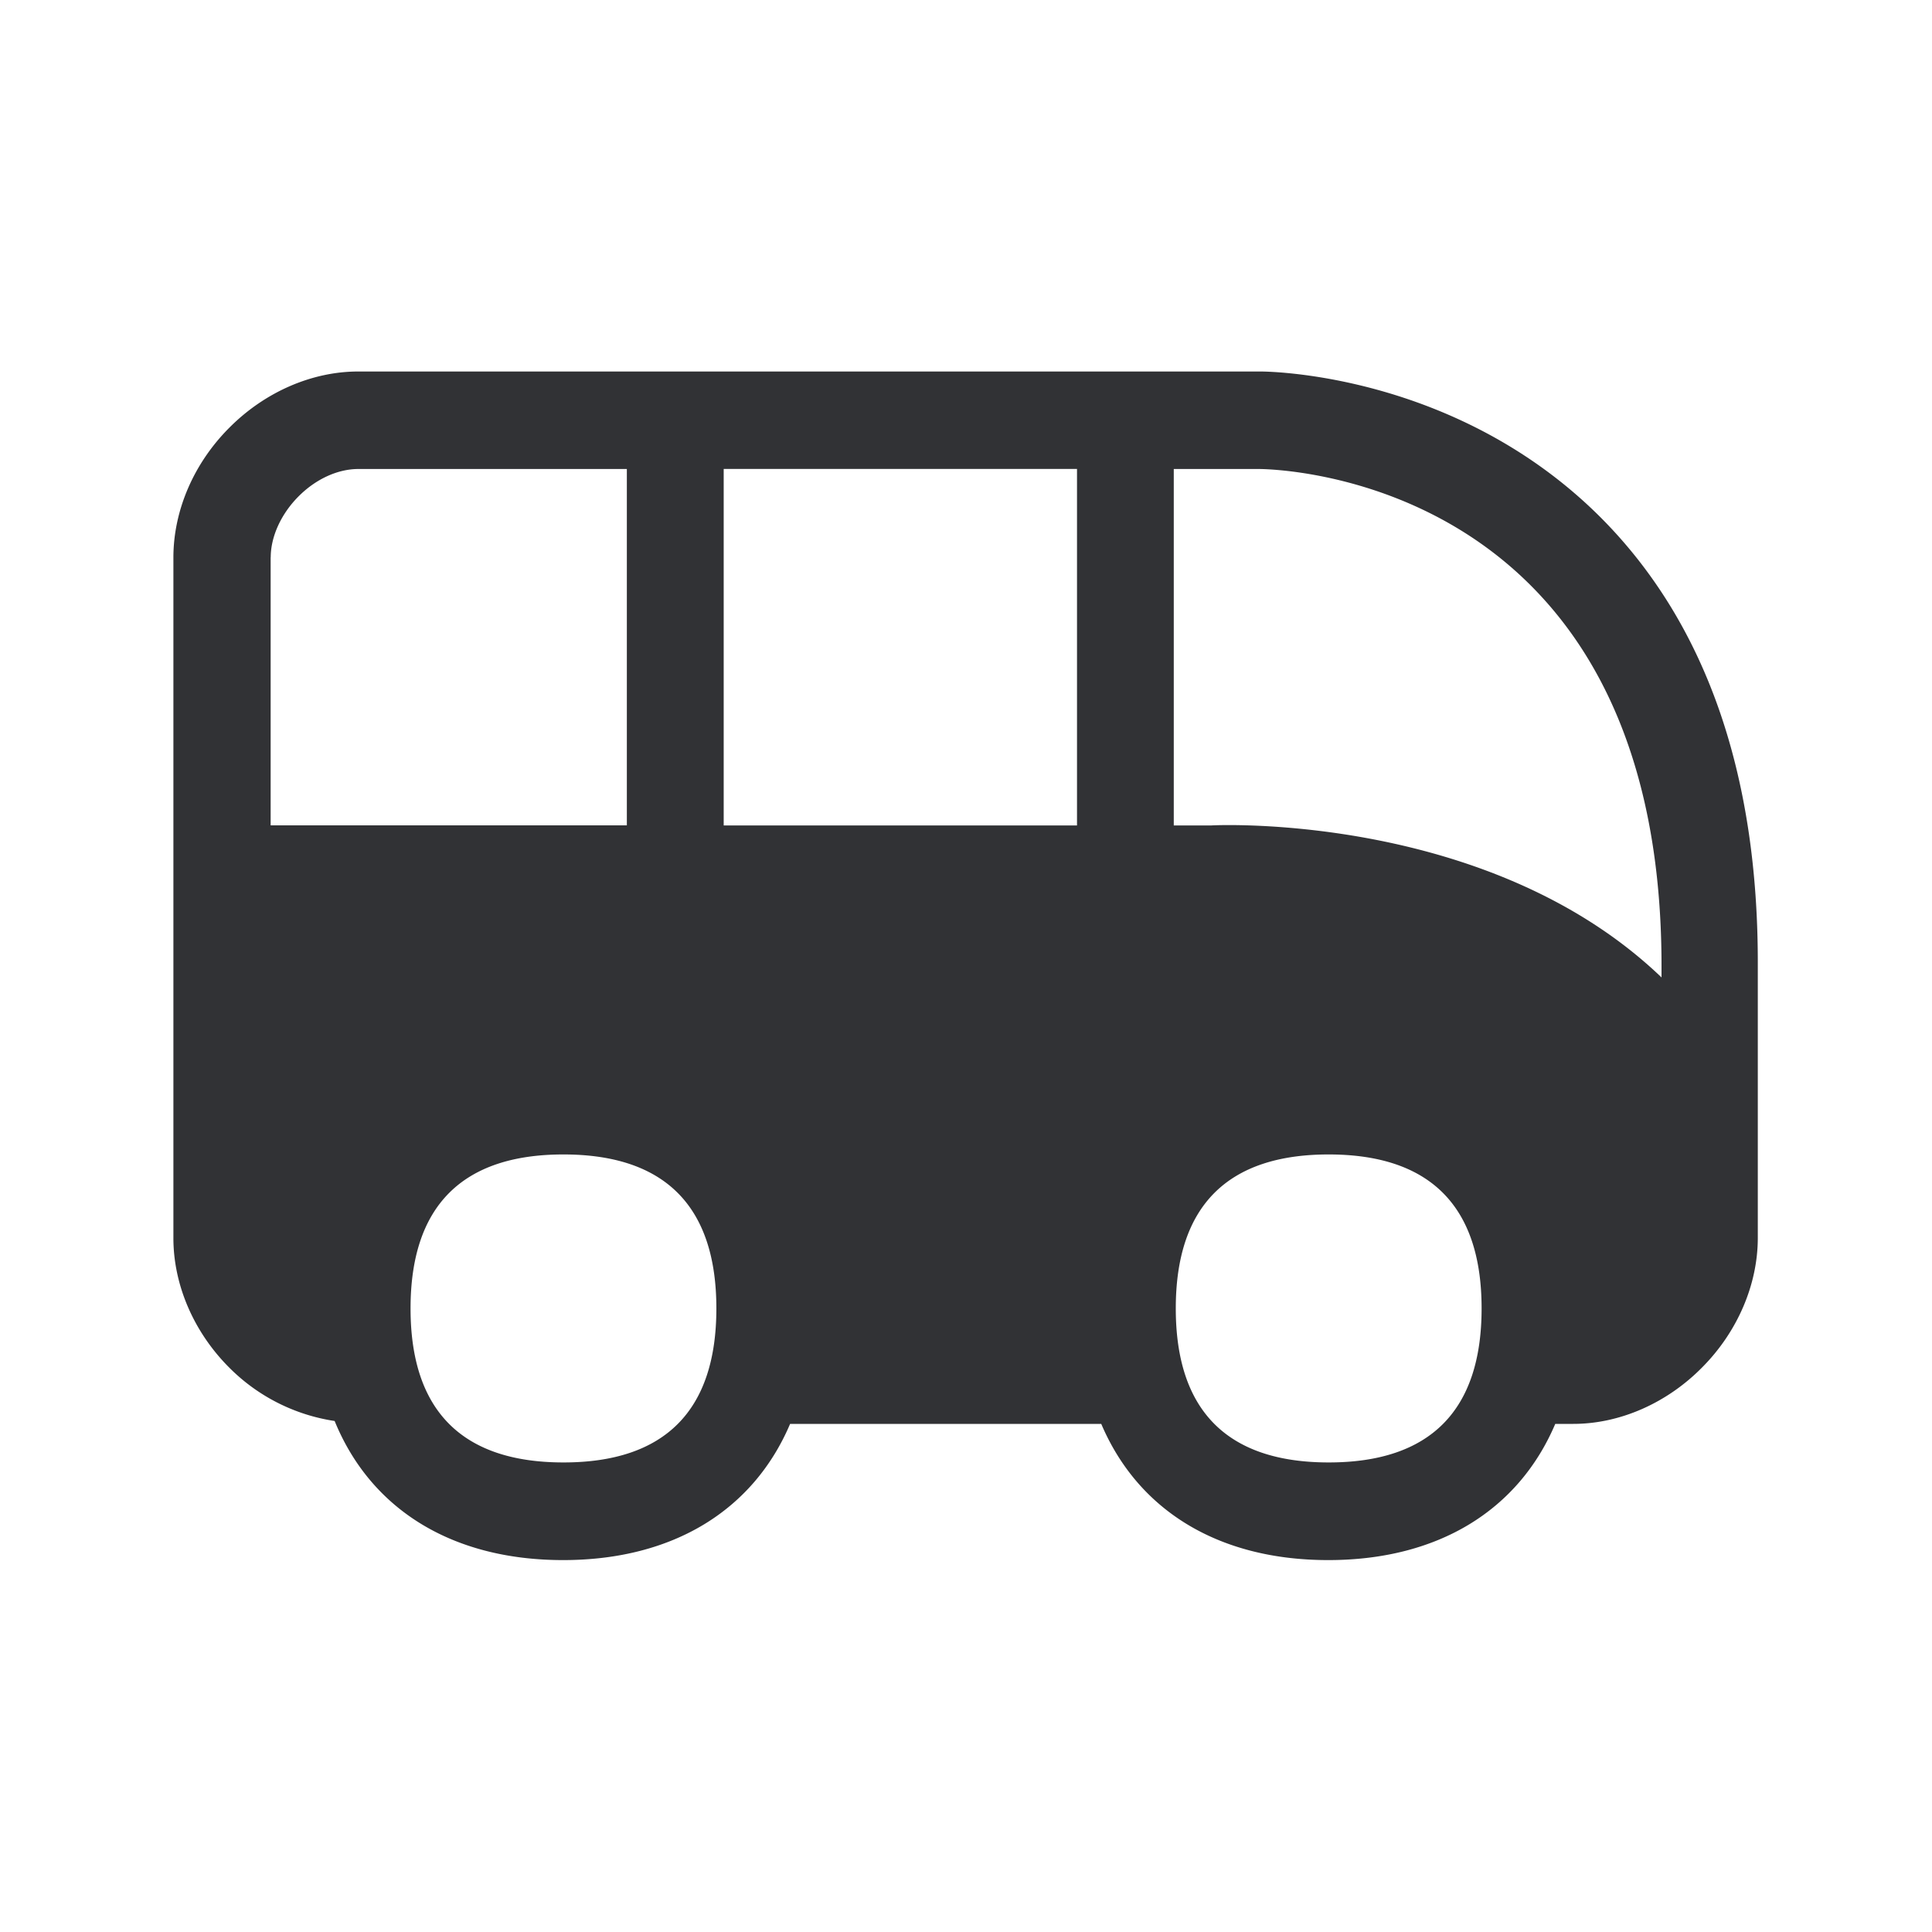 <svg width="24" height="24" fill="none" xmlns="http://www.w3.org/2000/svg"><path d="M15.634 4.615c.082-.003 2.448.006 4.255 1.818 1.297 1.303 1.955 3.174 1.947 5.563v3.381c0 .58-.252 1.168-.692 1.61-.44.446-1.025.701-1.6.701h-.224c-.453 1.065-1.445 1.692-2.82 1.692-1.376 0-2.367-.627-2.82-1.692H9.815c-.453 1.065-1.445 1.692-2.82 1.692-1.39 0-2.393-.639-2.838-1.728a2.336 2.336 0 0 1-1.308-.662c-.443-.442-.695-1.03-.695-1.61V6.926c0-.583.252-1.17.695-1.613.44-.443 1.025-.698 1.6-.698h11.184Zm-.588 5.639c.146-.009 3.482-.137 5.594 1.888v-.146c0-6.084-4.801-6.17-5.006-6.17h-1.053v4.428h.465Zm1.46 7.913c1.26 0 1.899-.644 1.899-1.913 0-1.27-.64-1.913-1.9-1.913-1.26 0-1.899.644-1.899 1.913 0 1.269.639 1.913 1.9 1.913Zm-3.127-7.913V5.825H8.99v4.429h4.39ZM7 18.167c1.26 0 1.899-.644 1.899-1.913 0-1.27-.64-1.913-1.9-1.913-1.26 0-1.899.644-1.899 1.913 0 1.269.639 1.913 1.9 1.913ZM3.362 6.923v3.33h4.425V5.826H4.452c-.258 0-.532.126-.748.345-.213.216-.341.496-.341.753Z" fill="#313235"/></svg>